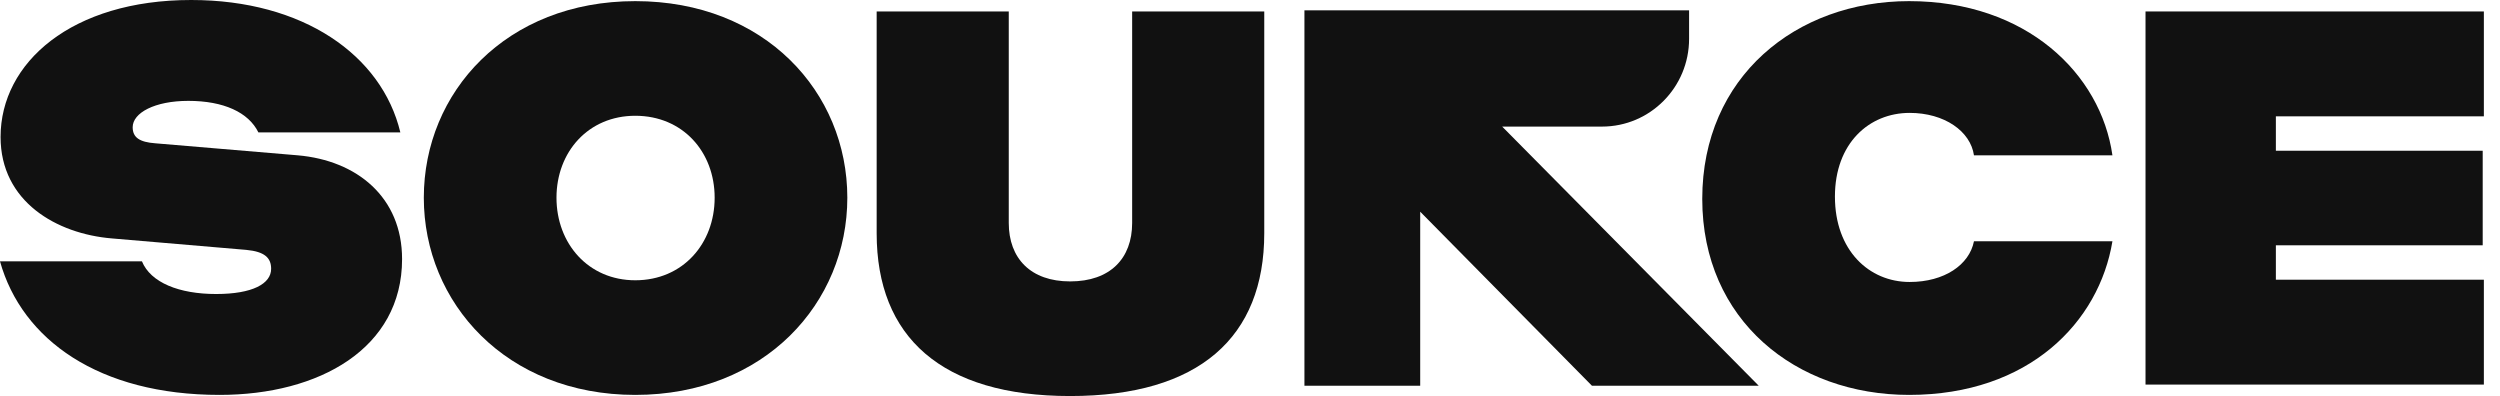 <svg width="101" height="16" viewBox="0 0 101 16" fill="none" xmlns="http://www.w3.org/2000/svg">
    <path d="M8.871 15.954C4.002 15.954 0.889 13.731 0 10.559H5.735C6.086 11.415 7.233 11.878 8.731 11.878C10.205 11.878 10.954 11.462 10.954 10.86C10.954 10.42 10.697 10.165 9.948 10.095L4.517 9.632C2.294 9.447 0.023 8.151 0.023 5.534C0.023 2.524 2.902 0 7.724 0C12.241 0 15.425 2.223 16.174 5.349H10.439C10.041 4.538 9.035 4.075 7.607 4.075C6.249 4.075 5.36 4.561 5.36 5.14C5.36 5.557 5.641 5.742 6.273 5.789L12.031 6.275C14.418 6.483 16.244 7.965 16.244 10.466C16.244 14.078 12.897 15.954 8.871 15.954Z" fill="#111111"/>
    <path fill-rule="evenodd" clip-rule="evenodd" d="M25.665 15.954C20.446 15.954 17.122 12.226 17.122 7.988C17.122 3.728 20.446 0.046 25.665 0.046C30.908 0.046 34.232 3.728 34.232 7.988C34.232 12.226 30.908 15.954 25.665 15.954ZM25.665 11.323C27.585 11.323 28.872 9.841 28.872 7.988C28.872 6.136 27.585 4.677 25.665 4.677C23.769 4.677 22.482 6.136 22.482 7.988C22.482 9.841 23.769 11.323 25.665 11.323Z" fill="#111111"/>
    <path d="M35.417 9.424C35.417 13.615 38.038 16 43.234 16C48.454 16 51.076 13.615 51.076 9.424V0.463H45.739V9.007C45.739 10.443 44.85 11.369 43.234 11.369C41.643 11.369 40.754 10.443 40.754 9.007V0.463H35.417V9.424Z" fill="#111111"/>
    <path d="M77.127 15.954C72.562 15.954 68.771 12.944 68.771 8.035C68.771 3.103 72.562 0.046 77.127 0.046C81.878 0.046 84.874 2.987 85.342 6.275H79.748C79.608 5.302 78.555 4.561 77.15 4.561C75.512 4.561 74.131 5.789 74.131 7.942C74.131 10.119 75.512 11.392 77.15 11.392C78.555 11.392 79.561 10.697 79.748 9.748H85.342C84.804 13.013 81.972 15.954 77.127 15.954Z" fill="#111111"/>
    <path d="M86.679 0.463V15.537H100.348V11.3H91.945V9.91H100.301V6.09H91.945V4.7H100.348V0.463H86.679Z" fill="#111111"/>
    <path d="M60.688 5.114L71.052 15.583H64.314L57.376 8.553V15.583H52.699V0.417H68.239V1.569C68.239 3.527 66.664 5.114 64.722 5.114H60.688Z" fill="#111111"/>
    </svg>
    